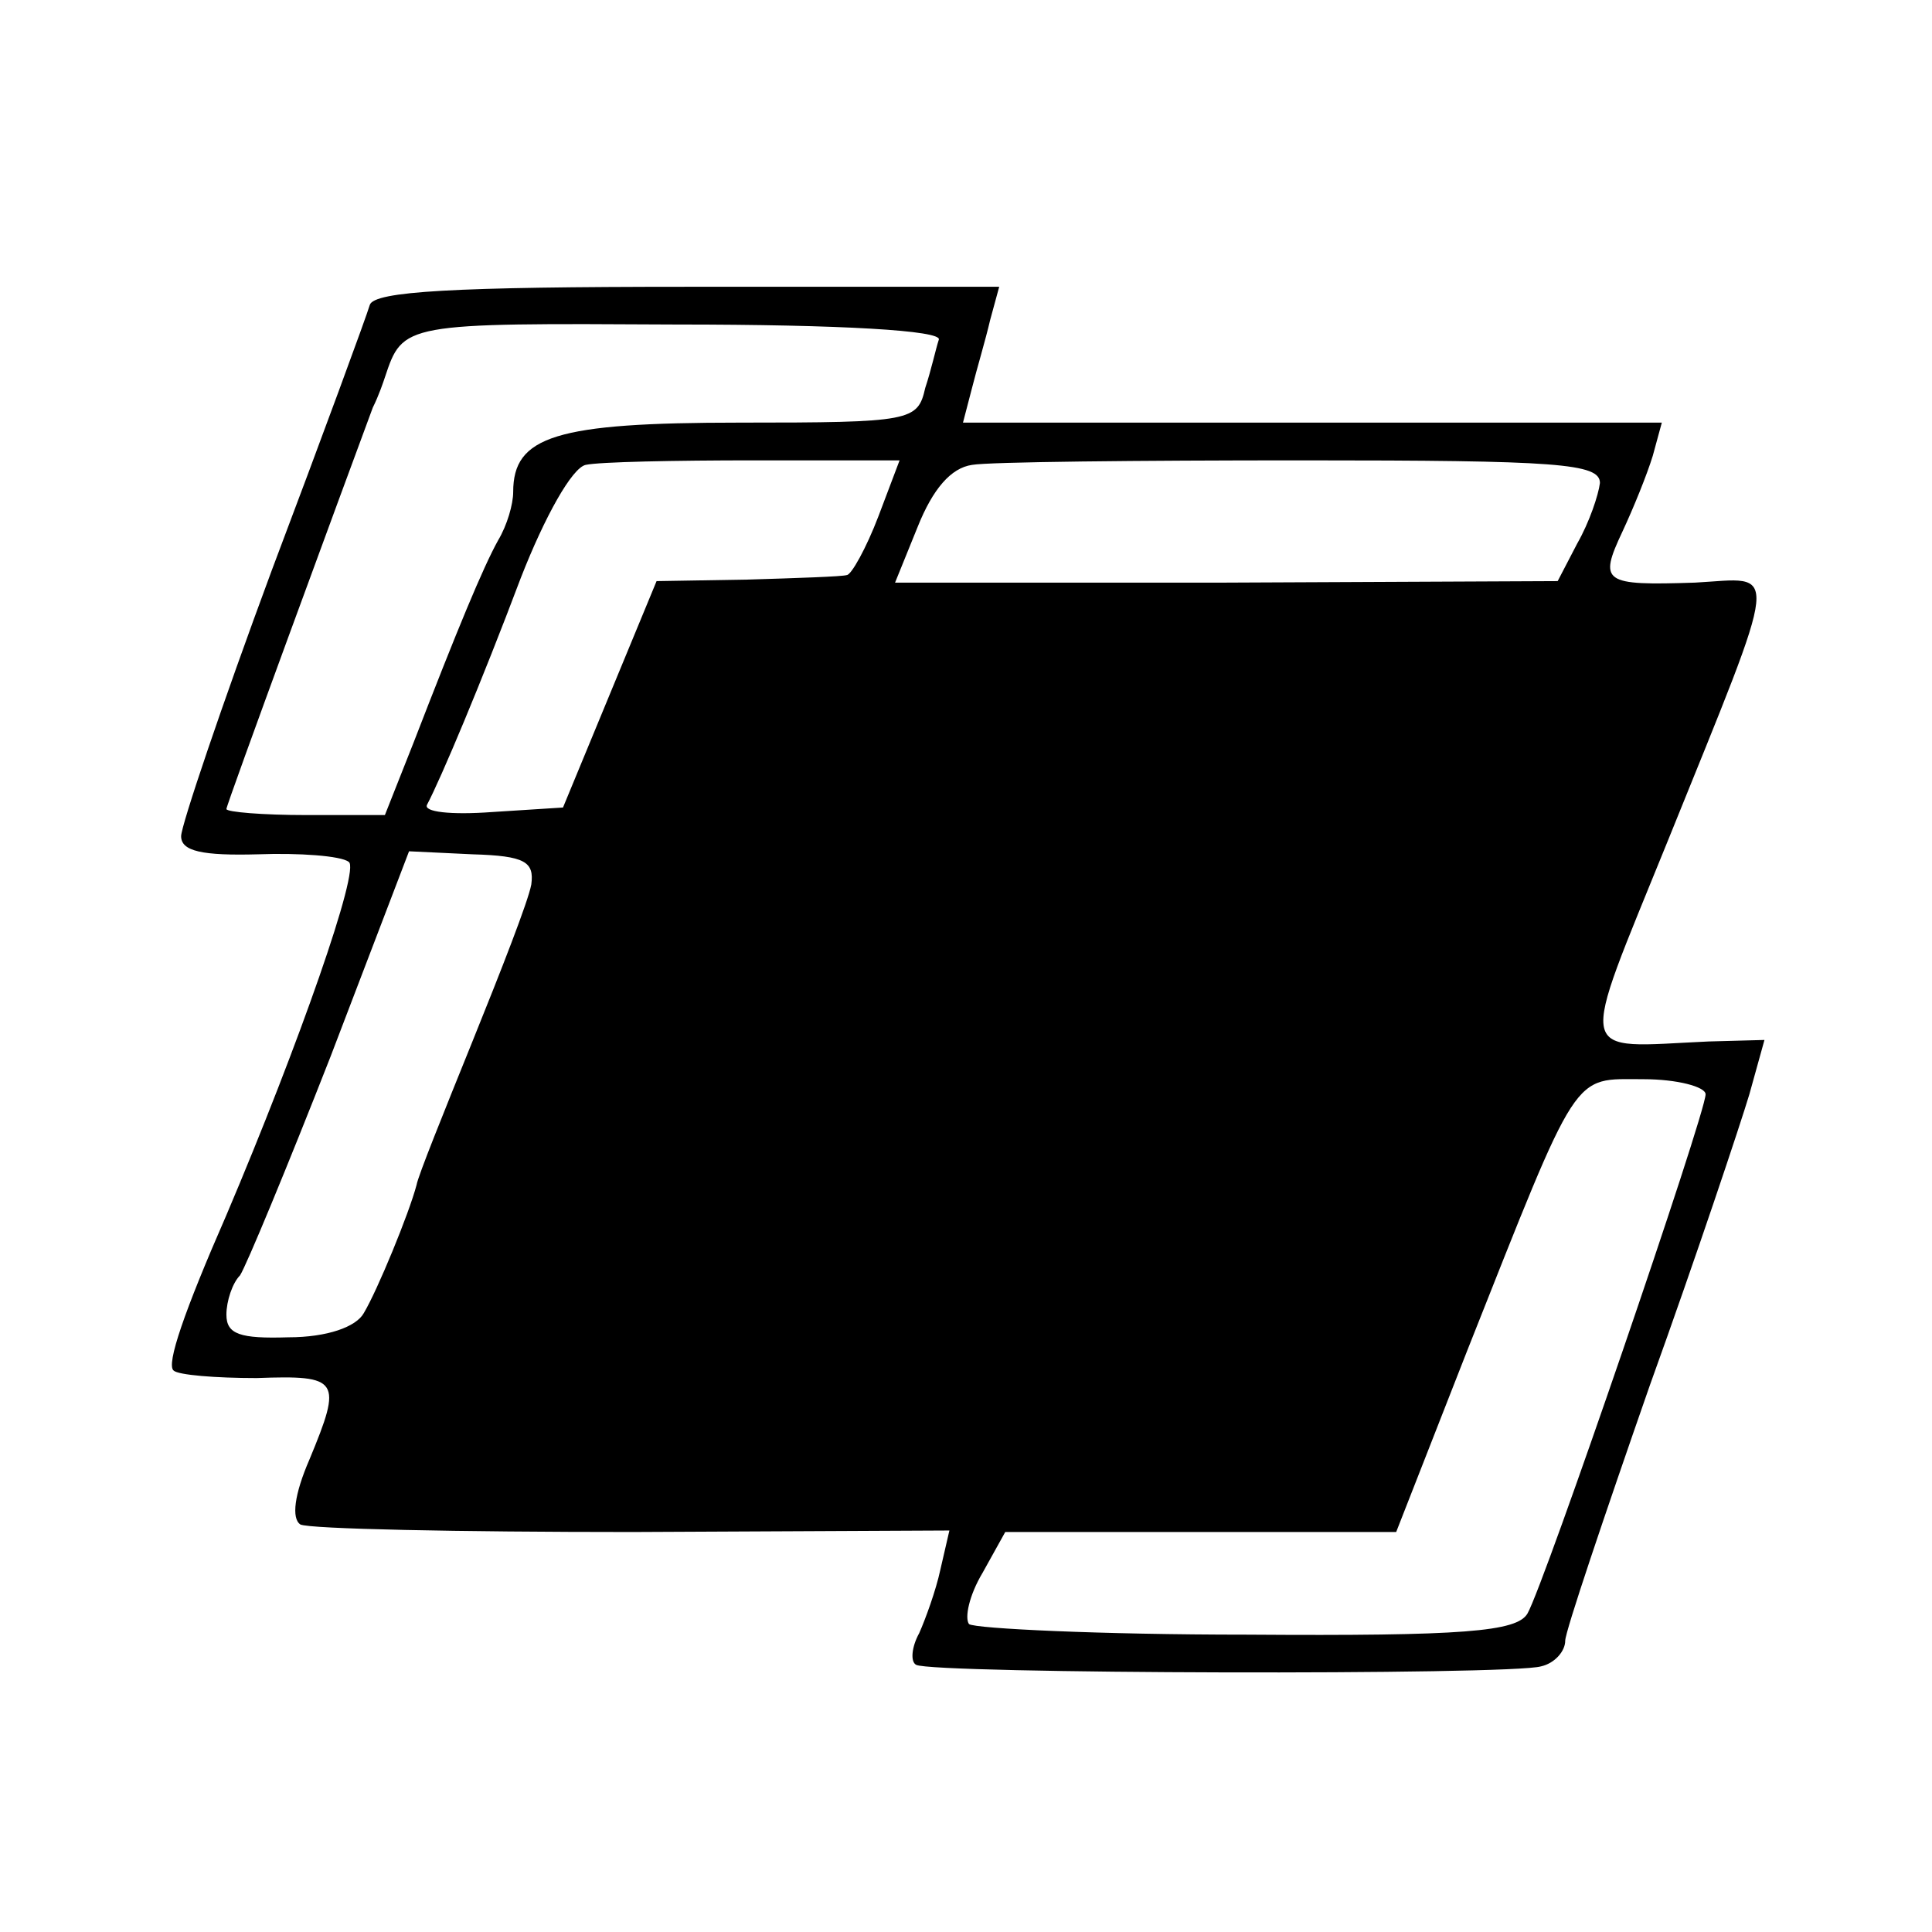 <?xml version="1.0" standalone="no"?>
<!DOCTYPE svg PUBLIC "-//W3C//DTD SVG 20010904//EN"
 "http://www.w3.org/TR/2001/REC-SVG-20010904/DTD/svg10.dtd">
<svg version="1.0" xmlns="http://www.w3.org/2000/svg"
 width="128pt" height="128pt" viewBox="0 0 128 128"
 preserveAspectRatio="xMidYMid meet">
<g transform="translate(0,128) scale(0.1,-0.1)"
fill="#000000" stroke="none">
<path d="M245 1078 c-2 -7 -31 -86 -65 -176 -33 -89 -60 -169 -60 -176 0 -10
14 -13 51 -12 27 1 55 -1 60 -5 8 -4 -33 -121 -81 -234 -28 -64 -40 -99 -35
-103 3 -3 28 -5 55 -5 55 2 57 -1 35 -54 -10 -23 -12 -39 -6 -43 6 -3 105 -5
220 -5 l210 1 -6 -26 c-3 -14 -10 -33 -14 -42 -5 -9 -6 -19 -2 -21 11 -6 394
-7 414 -1 9 2 16 10 16 17 0 6 26 83 56 169 31 86 60 173 66 193 l10 36 -37
-1 c-89 -4 -87 -15 -27 133 76 188 74 174 18 171 -61 -2 -64 0 -48 34 7 15 16
37 20 50 l6 22 -231 0 -232 0 6 23 c3 12 9 32 12 45 l6 22 -206 0 c-156 0
-208 -3 -211 -12z m377 -23 c-2 -6 -5 -20 -9 -32 -5 -22 -9 -23 -123 -23 -122
0 -150 -9 -150 -46 0 -8 -4 -22 -10 -32 -10 -18 -27 -59 -56 -134 l-19 -48
-52 0 c-29 0 -53 2 -53 4 0 3 77 212 97 266 4 8 7 17 8 20 12 36 12 36 193 35
110 0 176 -4 174 -10z m-40 -117 c-8 -21 -18 -39 -21 -39 -3 -1 -33 -2 -66 -3
l-60 -1 -31 -75 -31 -75 -47 -3 c-27 -2 -46 0 -43 5 9 17 36 81 62 150 16 41
34 73 43 75 9 2 59 3 112 3 l96 0 -14 -37z m478 22 c-1 -8 -7 -26 -15 -40
l-13 -25 -220 -1 -219 0 15 37 c10 25 22 39 36 41 11 2 110 3 219 3 169 0 197
-2 197 -15z m-708 -266 c-2 -11 -20 -57 -39 -104 -19 -47 -36 -89 -37 -95 -5
-19 -26 -70 -35 -85 -5 -9 -24 -16 -50 -16 -32 -1 -41 2 -41 15 0 9 4 21 9 26
4 6 31 71 60 145 l52 136 42 -2 c35 -1 41 -5 39 -20z m778 -139 c0 -13 -107
-325 -118 -344 -7 -12 -42 -15 -186 -14 -97 0 -180 4 -184 7 -3 4 0 19 9 34
l15 27 129 0 130 0 47 120 c75 189 69 180 117 180 22 0 41 -5 41 -10z"/>
</g>
</svg>
